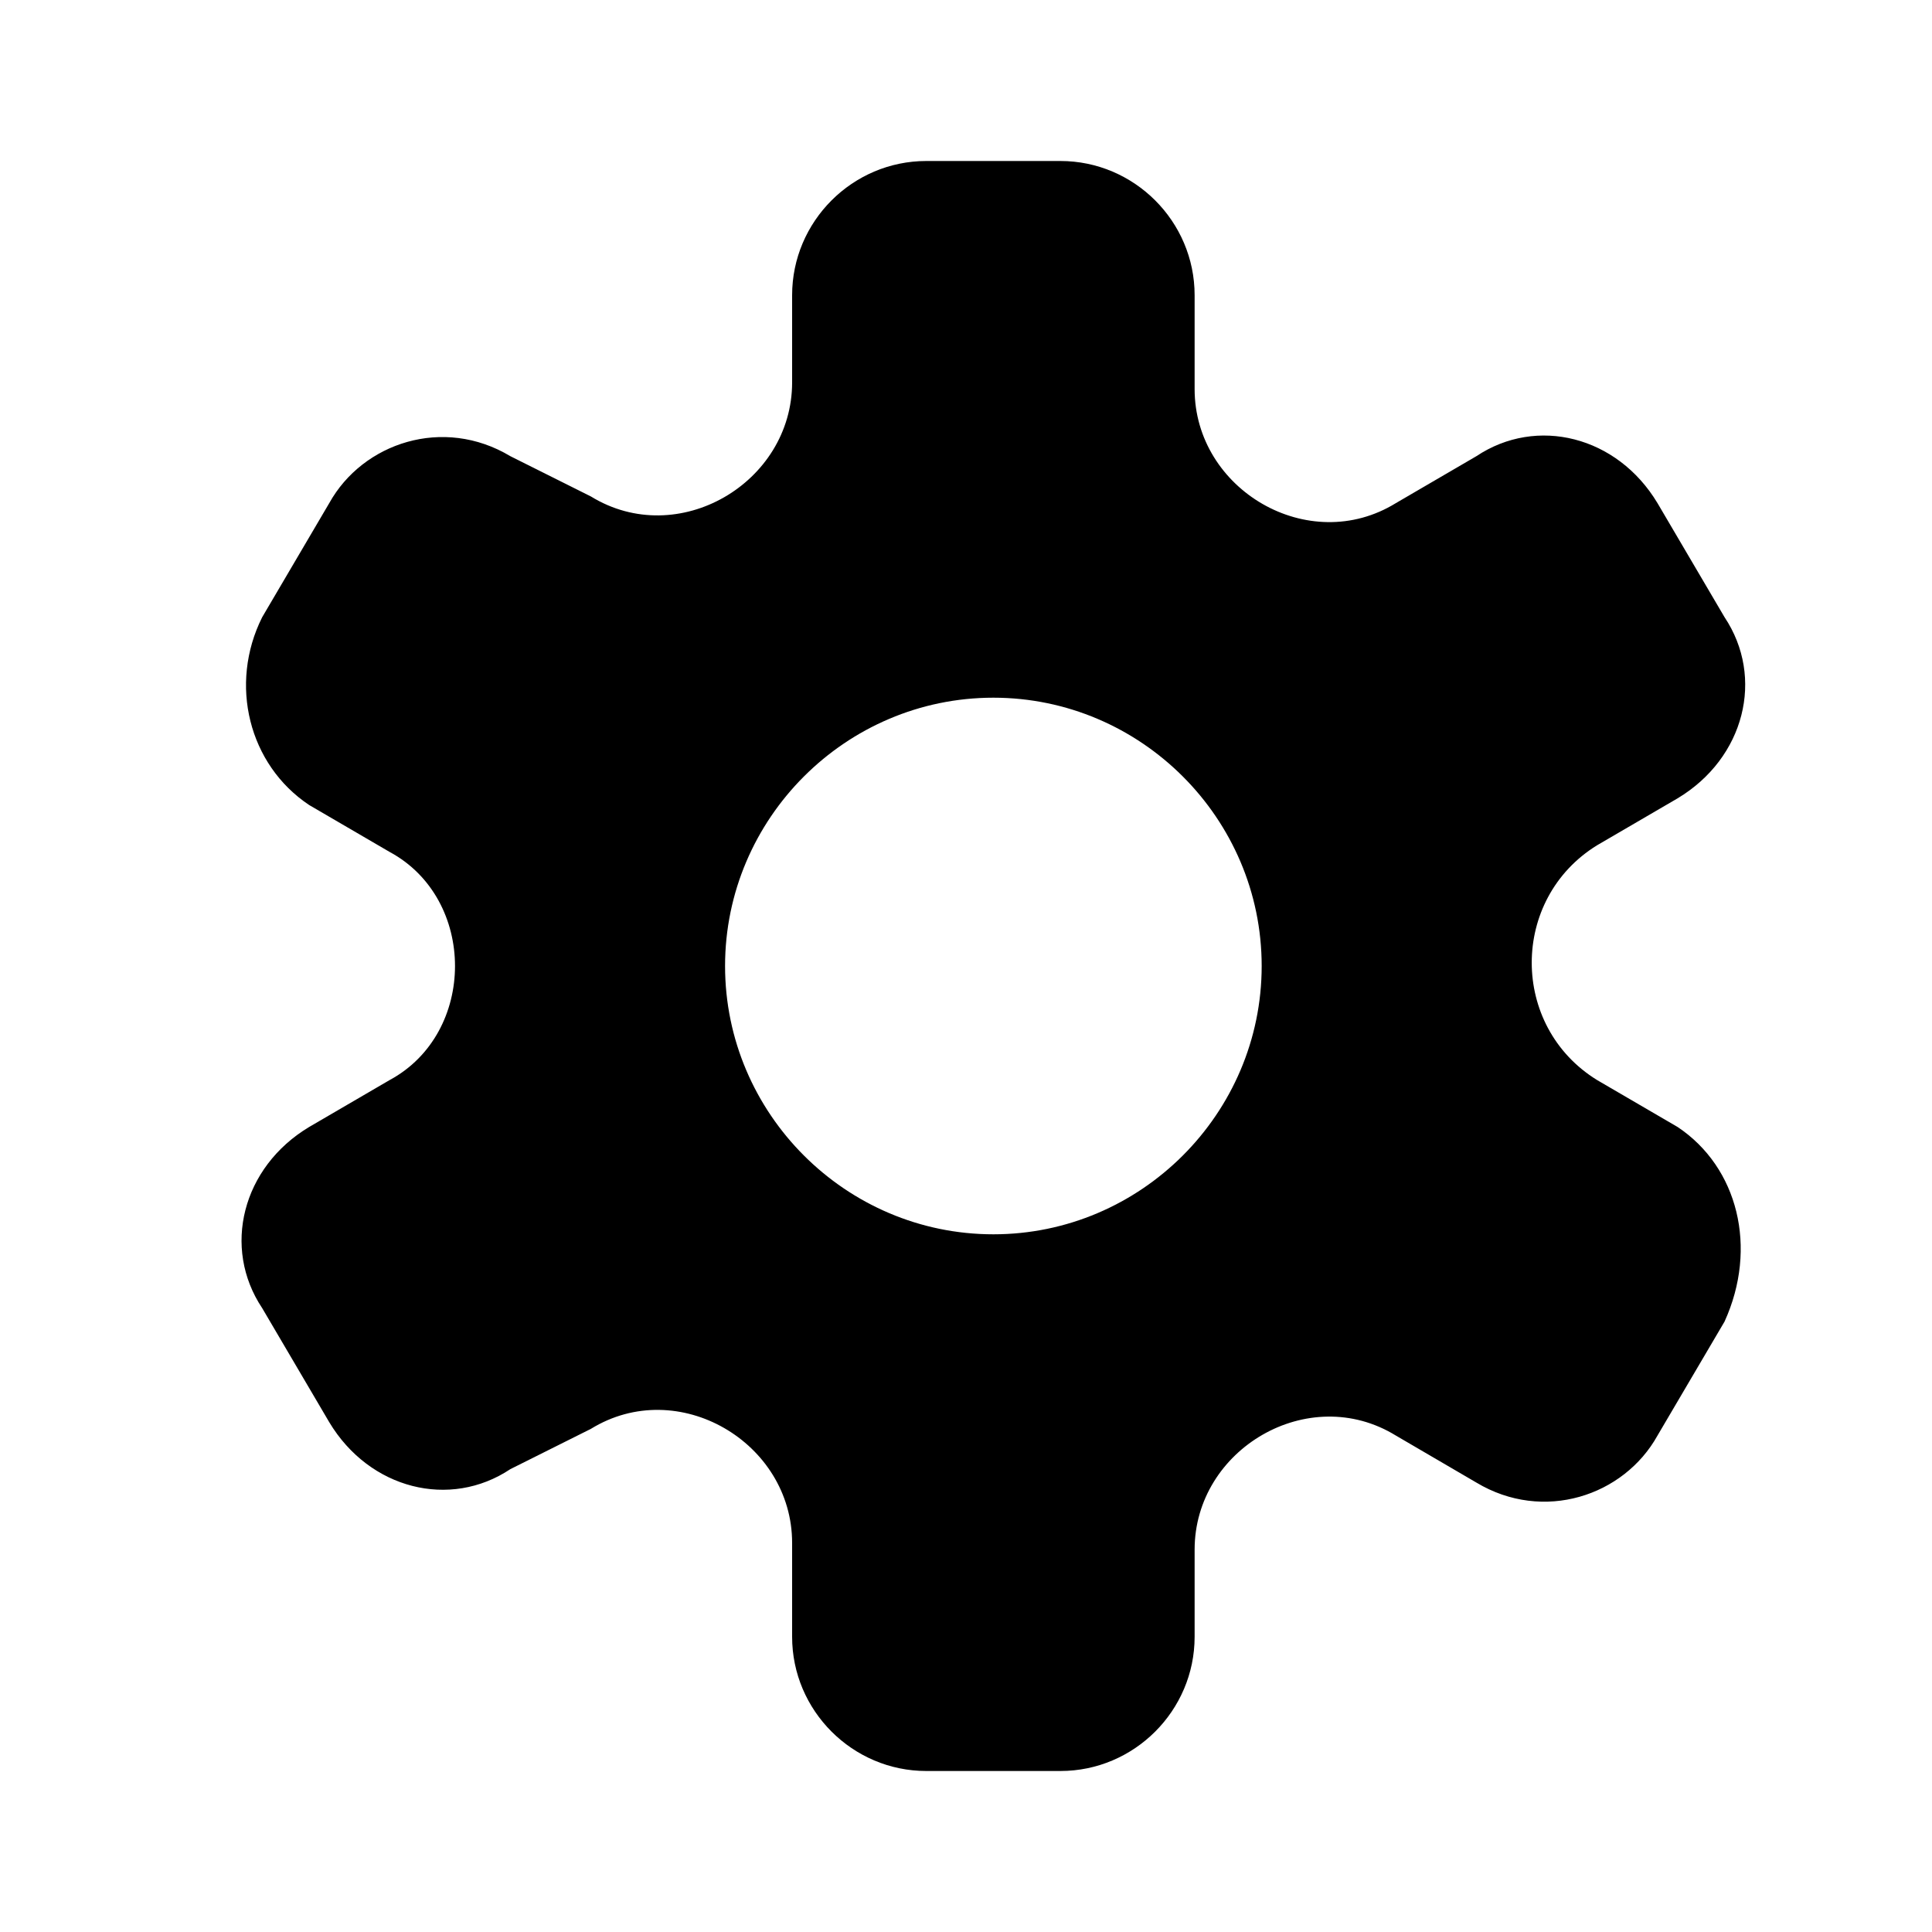 <?xml version="1.0" encoding="UTF-8"?>
<svg width="24px" height="24px" viewBox="0 0 24 24" version="1.1" xmlns="http://www.w3.org/2000/svg" xmlns:xlink="http://www.w3.org/1999/xlink">
    <!-- Generator: Sketch 52.5 (67469) - http://www.bohemiancoding.com/sketch -->
    <title>icon/settings</title>
    <desc>Created with Sketch.</desc>
    <g id="icon/settings" stroke="none" stroke-width="1" fill="none" fill-rule="evenodd">
        <path d="M20.84,14 L19.84,13.417 C18.757,12.75 18.757,11.167 19.84,10.5 L20.84,9.917 C21.673,9.417 21.923,8.417 21.423,7.667 L20.59,6.25 C20.09,5.417 19.09,5.167 18.34,5.667 L17.34,6.25 C16.257,6.917 14.84,6.083 14.84,4.833 L14.84,3.667 C14.84,2.75 14.09,2 13.173,2 L11.507,2 C10.59,2 9.84,2.75 9.84,3.667 L9.84,4.75 C9.84,6 8.423,6.833 7.34,6.167 L6.34,5.667 C5.507,5.167 4.507,5.5 4.09,6.25 L3.257,7.667 C2.84,8.5 3.09,9.5 3.84,10 L4.84,10.583 C5.923,11.167 5.923,12.833 4.84,13.417 L3.84,14 C3.007,14.5 2.757,15.5 3.257,16.25 L4.09,17.667 C4.59,18.5 5.59,18.75 6.34,18.25 L7.34,17.75 C8.423,17.083 9.84,17.917 9.84,19.167 L9.84,20.333 C9.84,21.25 10.59,22 11.507,22 L13.173,22 C14.09,22 14.84,21.25 14.84,20.333 L14.84,19.25 C14.84,18 16.257,17.167 17.34,17.833 L18.34,18.417 C19.173,18.917 20.173,18.583 20.59,17.833 L21.423,16.417 C21.84,15.5 21.59,14.5 20.84,14 Z M12.34,15.333 C10.507,15.333 9.007,13.833 9.007,12 C9.007,10.167 10.507,8.667 12.34,8.667 C14.173,8.667 15.673,10.167 15.673,12 C15.673,13.833 14.173,15.333 12.34,15.333 Z" id="settings" fill="#000000" fill-rule="nonzero"></path>
    </g>
</svg>